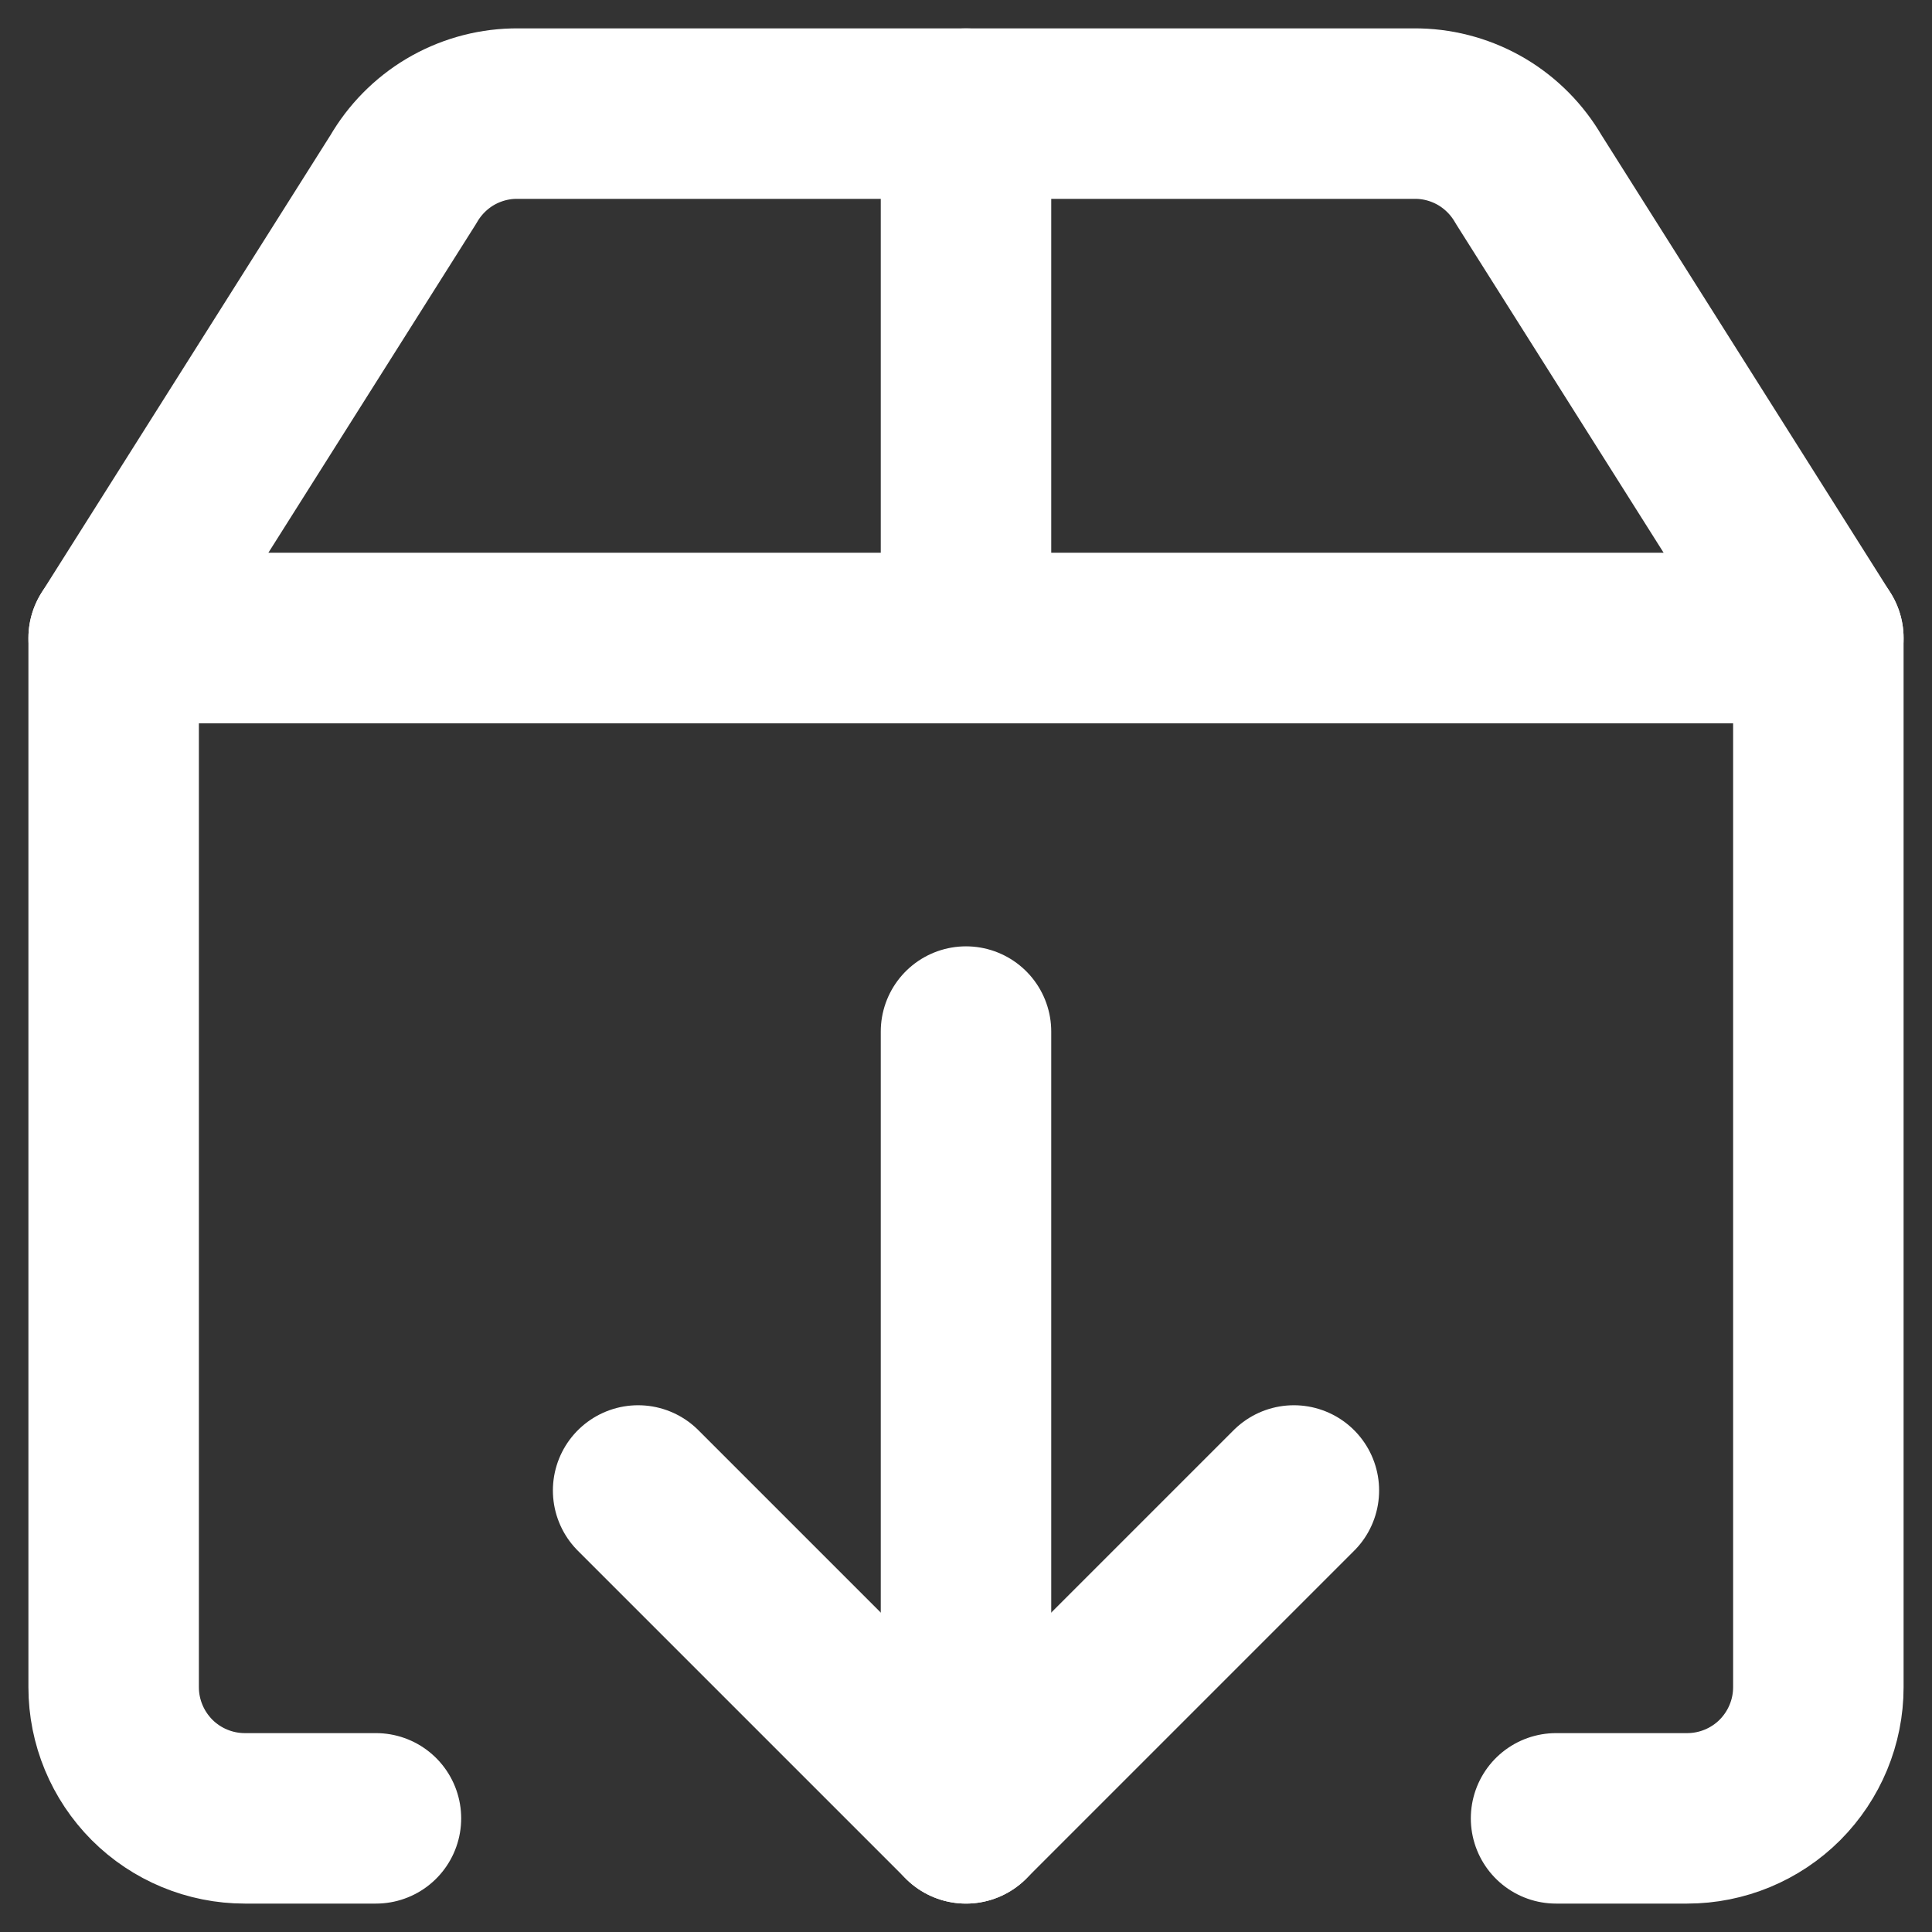 <svg width="17" height="17" viewBox="0 0 17 17" fill="none" xmlns="http://www.w3.org/2000/svg">
<rect x="0" y="0" width="17" height="17" fill="#333333" stroke="none"/>
<path d="M3.308 16H2.154C1.848 16 1.554 15.878 1.338 15.662C1.122 15.445 1 15.152 1 14.846V5.615H16V14.846C16 15.152 15.878 15.445 15.662 15.662C15.446 15.878 15.152 16 14.846 16H13.692" stroke="white" stroke-width="1.5" stroke-linecap="round" stroke-linejoin="round"/>
<path d="M5.615 13.115L8.5 16L11.385 13.115" stroke="white" stroke-width="1.5" stroke-linecap="round" stroke-linejoin="round"/>
<path d="M8.5 16V9.077" stroke="white" stroke-width="1.5" stroke-linecap="round" stroke-linejoin="round"/>
<path d="M13.45 1.577C13.351 1.406 13.21 1.263 13.041 1.162C12.871 1.061 12.678 1.005 12.481 1H4.519C4.322 1.005 4.129 1.061 3.959 1.162C3.79 1.263 3.649 1.406 3.55 1.577L1 5.615H16L13.45 1.577Z" stroke="white" stroke-width="1.5" stroke-linecap="round" stroke-linejoin="round"/>
<path d="M8.5 1V5.615" stroke="white" stroke-width="1.5" stroke-linecap="round" stroke-linejoin="round"/>
</svg>
